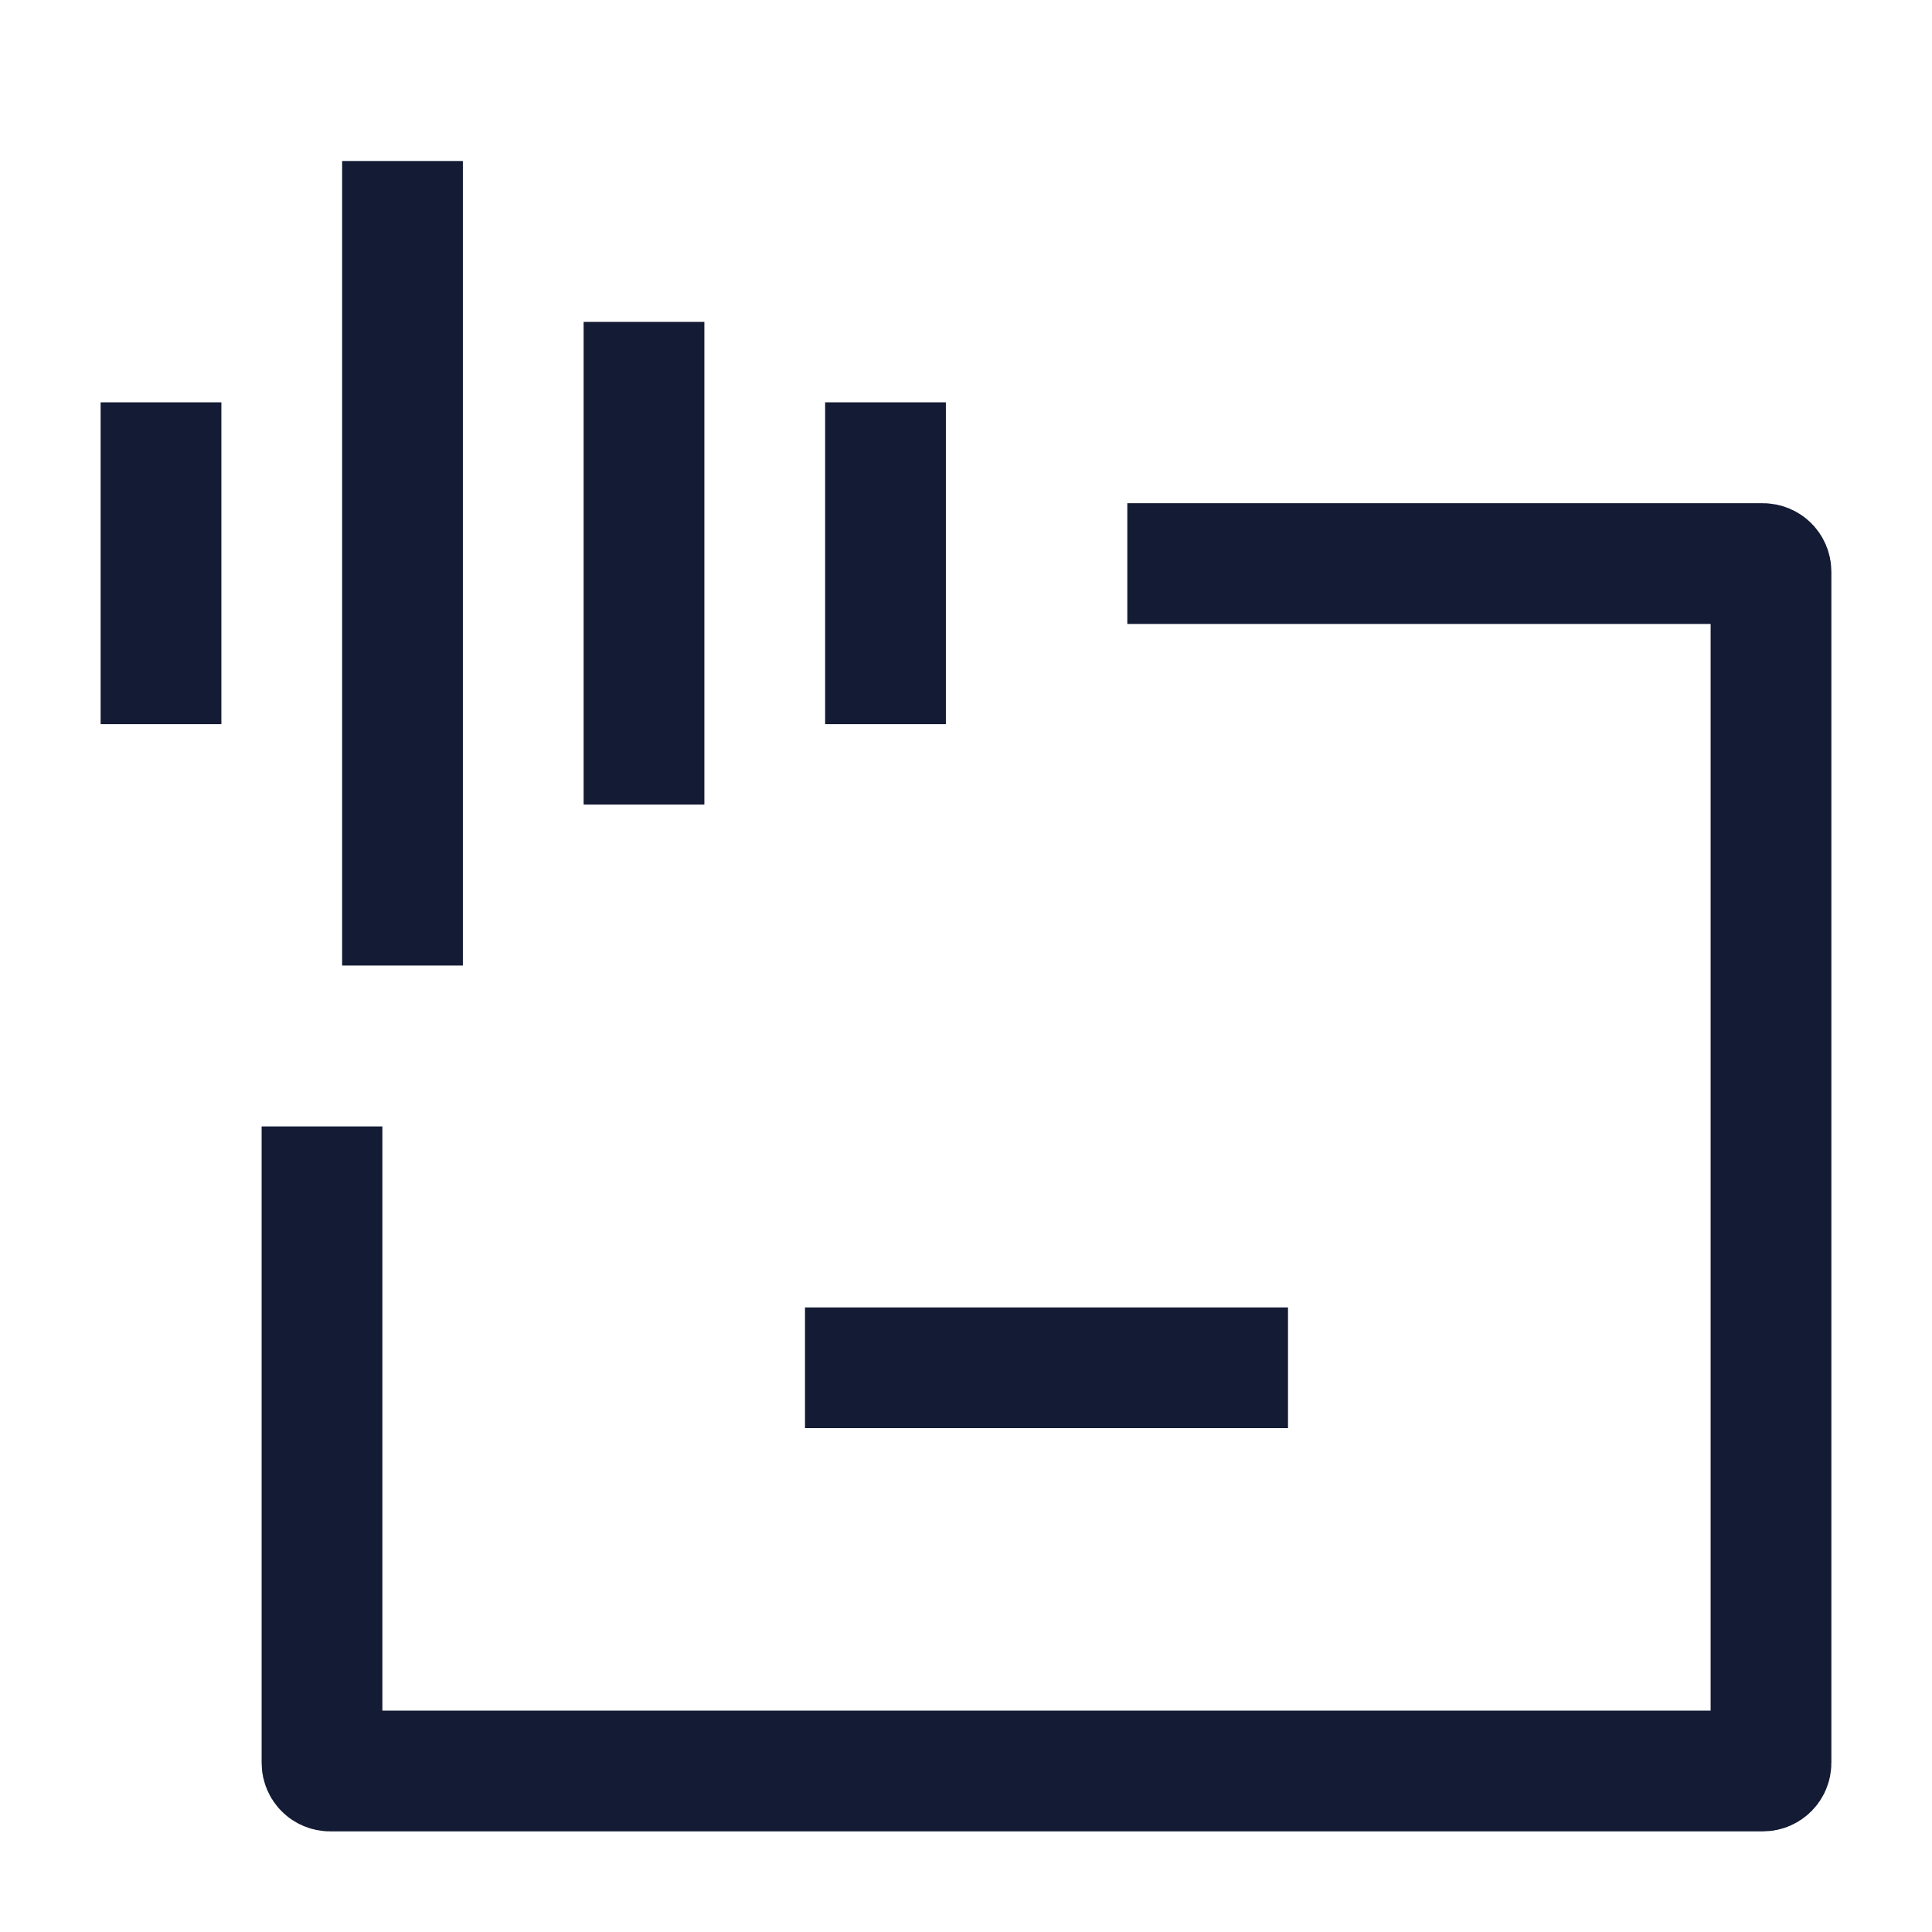<svg width="24" height="24" viewBox="0 0 24 24" fill="none" xmlns="http://www.w3.org/2000/svg">
<path d="M16 16.991H10" stroke="#141B34" stroke-width="1.5" stroke-linejoin="round"/>
<path d="M8 3.999V9.995M5 2V11.994M2 4.998V8.996M11 4.998V8.996" stroke="#141B34" stroke-width="1.5" stroke-linejoin="round"/>
<path d="M14.004 7.001H21.9C21.955 7.001 22 7.046 22 7.101V21.9C22 21.955 21.955 22 21.9 22H4.1C4.045 22 4 21.955 4 21.9V13.993" stroke="#141B34" stroke-width="1.5"/>
</svg>
